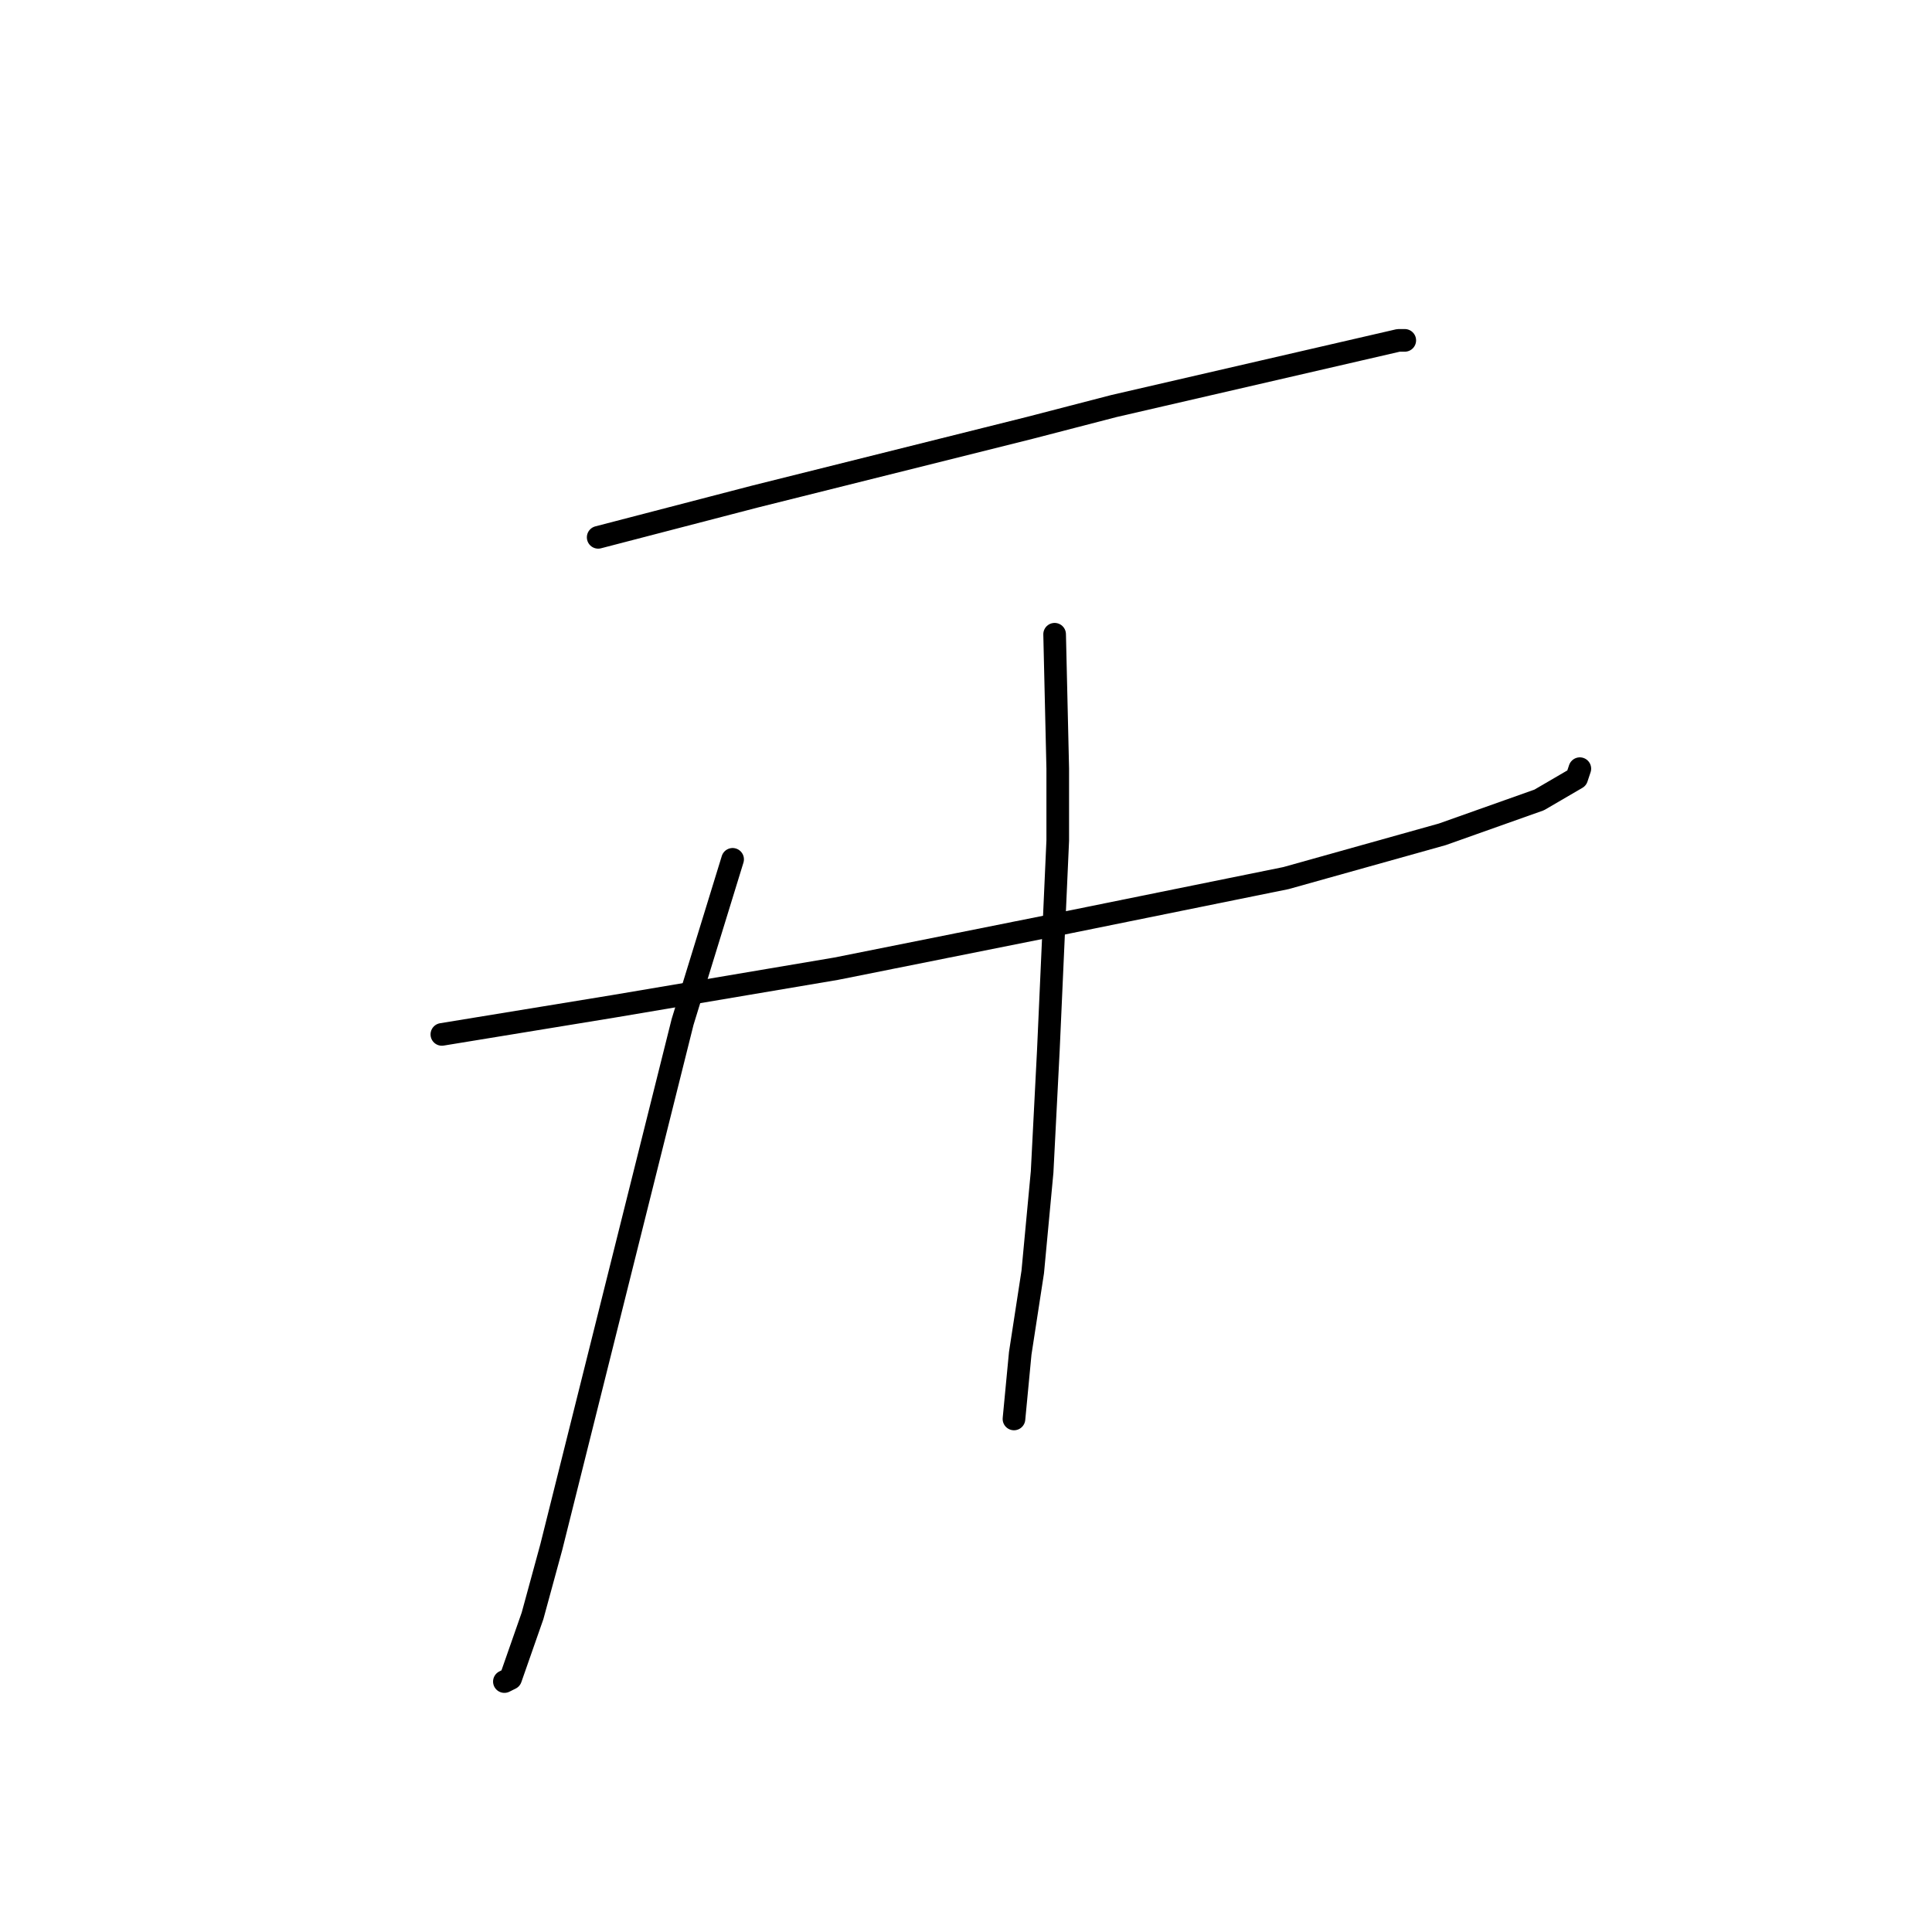 <?xml version="1.0" standalone="no"?>
    <svg width="256" height="256" xmlns="http://www.w3.org/2000/svg" version="1.1">
    <polyline stroke="black" stroke-width="3" stroke-linecap="round" fill="transparent" stroke-linejoin="round" points="79.262 71.199 99.974 65.813 136.429 56.7 147.613 53.8 179.925 46.343 185.31 45.101 186.139 45.101 186.139 45.101 " />
        <polyline stroke="black" stroke-width="3" stroke-linecap="round" fill="transparent" stroke-linejoin="round" points="58.549 137.065 81.333 133.337 110.745 128.366 141.814 122.152 170.397 116.352 191.11 110.553 203.952 105.996 208.923 103.096 209.337 101.853 209.337 101.853 " />
        <polyline stroke="black" stroke-width="3" stroke-linecap="round" fill="transparent" stroke-linejoin="round" points="97.075 113.867 90.447 135.408 84.233 160.263 79.262 180.147 73.048 205.002 70.562 214.116 67.663 222.401 66.834 222.815 66.834 222.815 " />
        <polyline stroke="black" stroke-width="3" stroke-linecap="round" fill="transparent" stroke-linejoin="round" points="139.743 84.041 140.157 101.853 140.157 111.381 138.914 139.136 138.086 155.292 136.843 168.548 135.186 179.319 134.357 188.018 134.357 188.018 " />
        </svg>